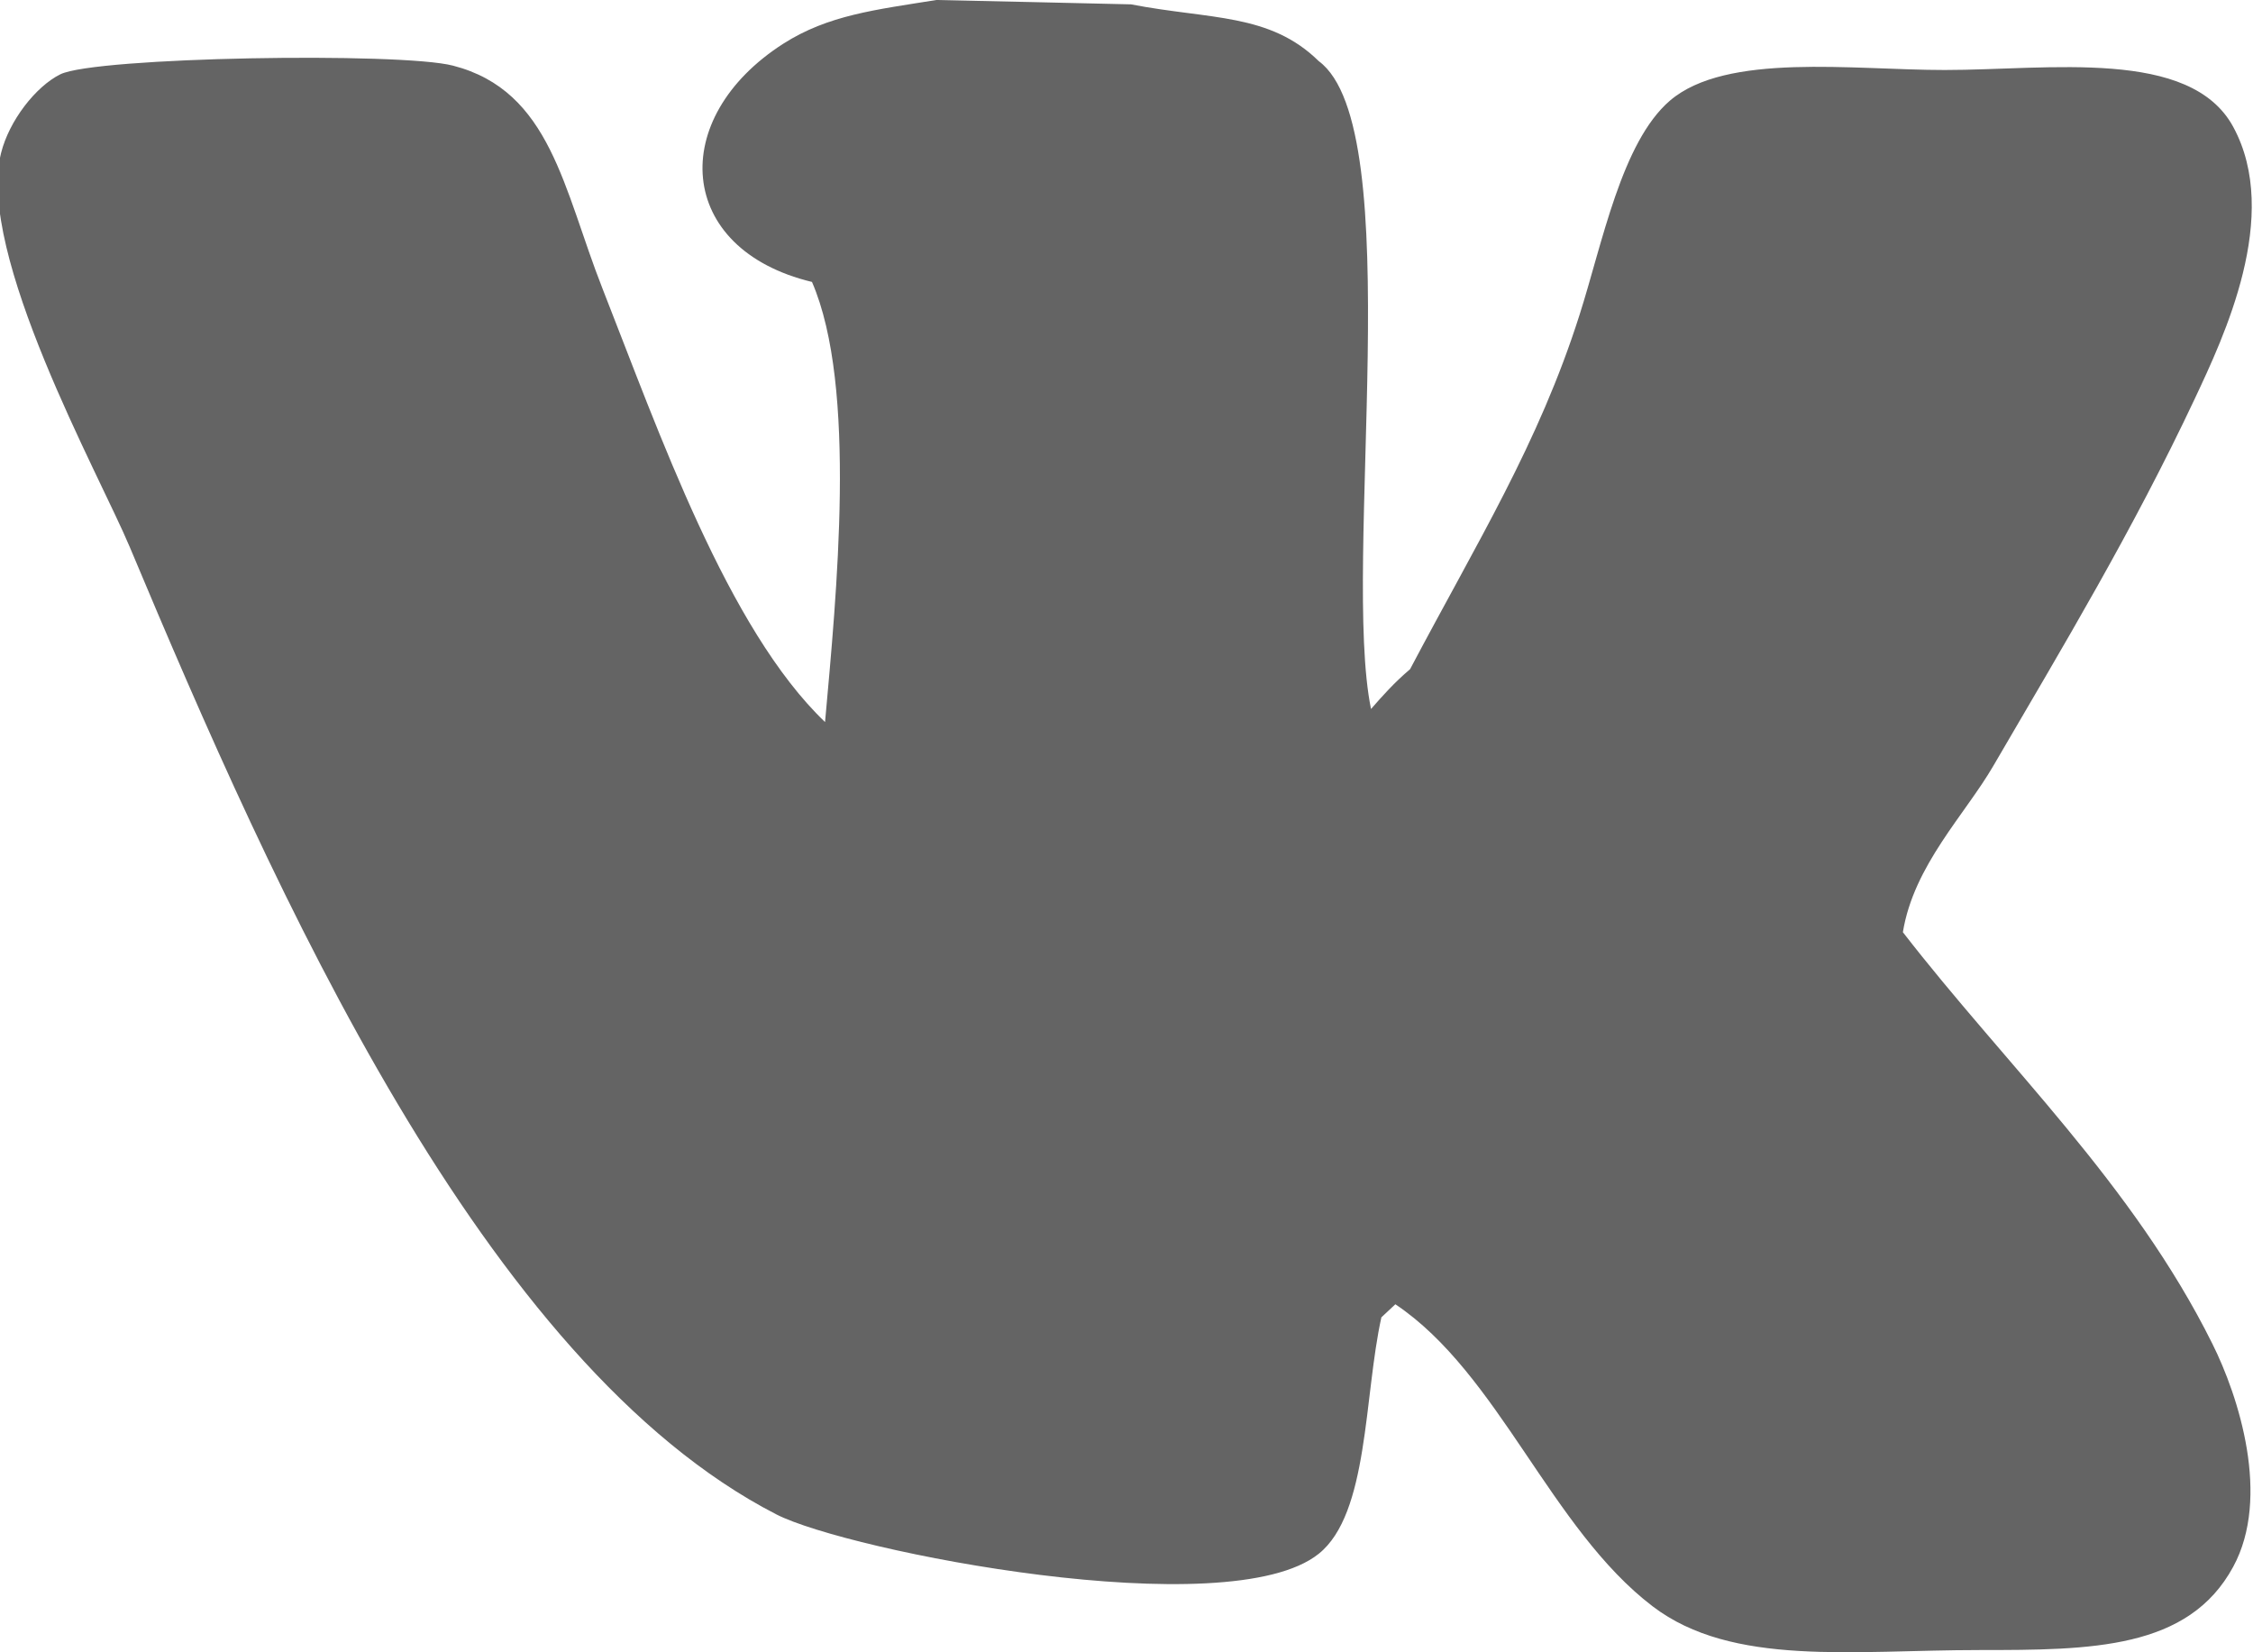 <svg 
 xmlns="http://www.w3.org/2000/svg"
 xmlns:xlink="http://www.w3.org/1999/xlink"
 width="15px" height="11px">
<path fill-rule="evenodd"  fill="rgb(100, 100, 100)"
 d="M6.234,-0.000 C6.666,0.009 7.098,0.019 7.530,0.029 C8.058,0.131 8.453,0.086 8.780,0.407 C9.382,0.851 8.931,3.761 9.128,4.720 C9.205,4.632 9.282,4.545 9.388,4.455 C9.835,3.608 10.243,2.955 10.516,2.097 C10.669,1.618 10.796,0.947 11.118,0.670 C11.494,0.348 12.335,0.466 12.947,0.466 C13.643,0.466 14.582,0.318 14.868,0.844 C15.190,1.436 14.804,2.246 14.614,2.651 C14.198,3.535 13.741,4.293 13.271,5.099 C13.082,5.424 12.741,5.762 12.669,6.206 C13.353,7.090 14.200,7.881 14.729,8.945 C14.905,9.297 15.120,9.968 14.868,10.431 C14.570,10.981 13.924,10.985 13.178,10.985 C12.340,10.985 11.533,11.098 11.003,10.694 C10.323,10.176 9.979,9.144 9.290,8.683 C9.259,8.712 9.228,8.741 9.197,8.770 C9.080,9.297 9.113,10.077 8.780,10.344 C8.180,10.826 5.645,10.326 5.169,10.082 C3.221,9.081 1.828,5.941 0.864,3.642 C0.661,3.158 -0.160,1.688 0.007,1.019 C0.061,0.803 0.238,0.576 0.401,0.495 C0.633,0.379 2.667,0.346 3.016,0.437 C3.668,0.605 3.751,1.261 4.012,1.923 C4.387,2.876 4.844,4.186 5.493,4.807 C5.568,3.966 5.709,2.576 5.406,1.877 C4.499,1.659 4.442,0.786 5.215,0.291 C5.514,0.100 5.829,0.065 6.234,-0.000 Z"/>
</svg>